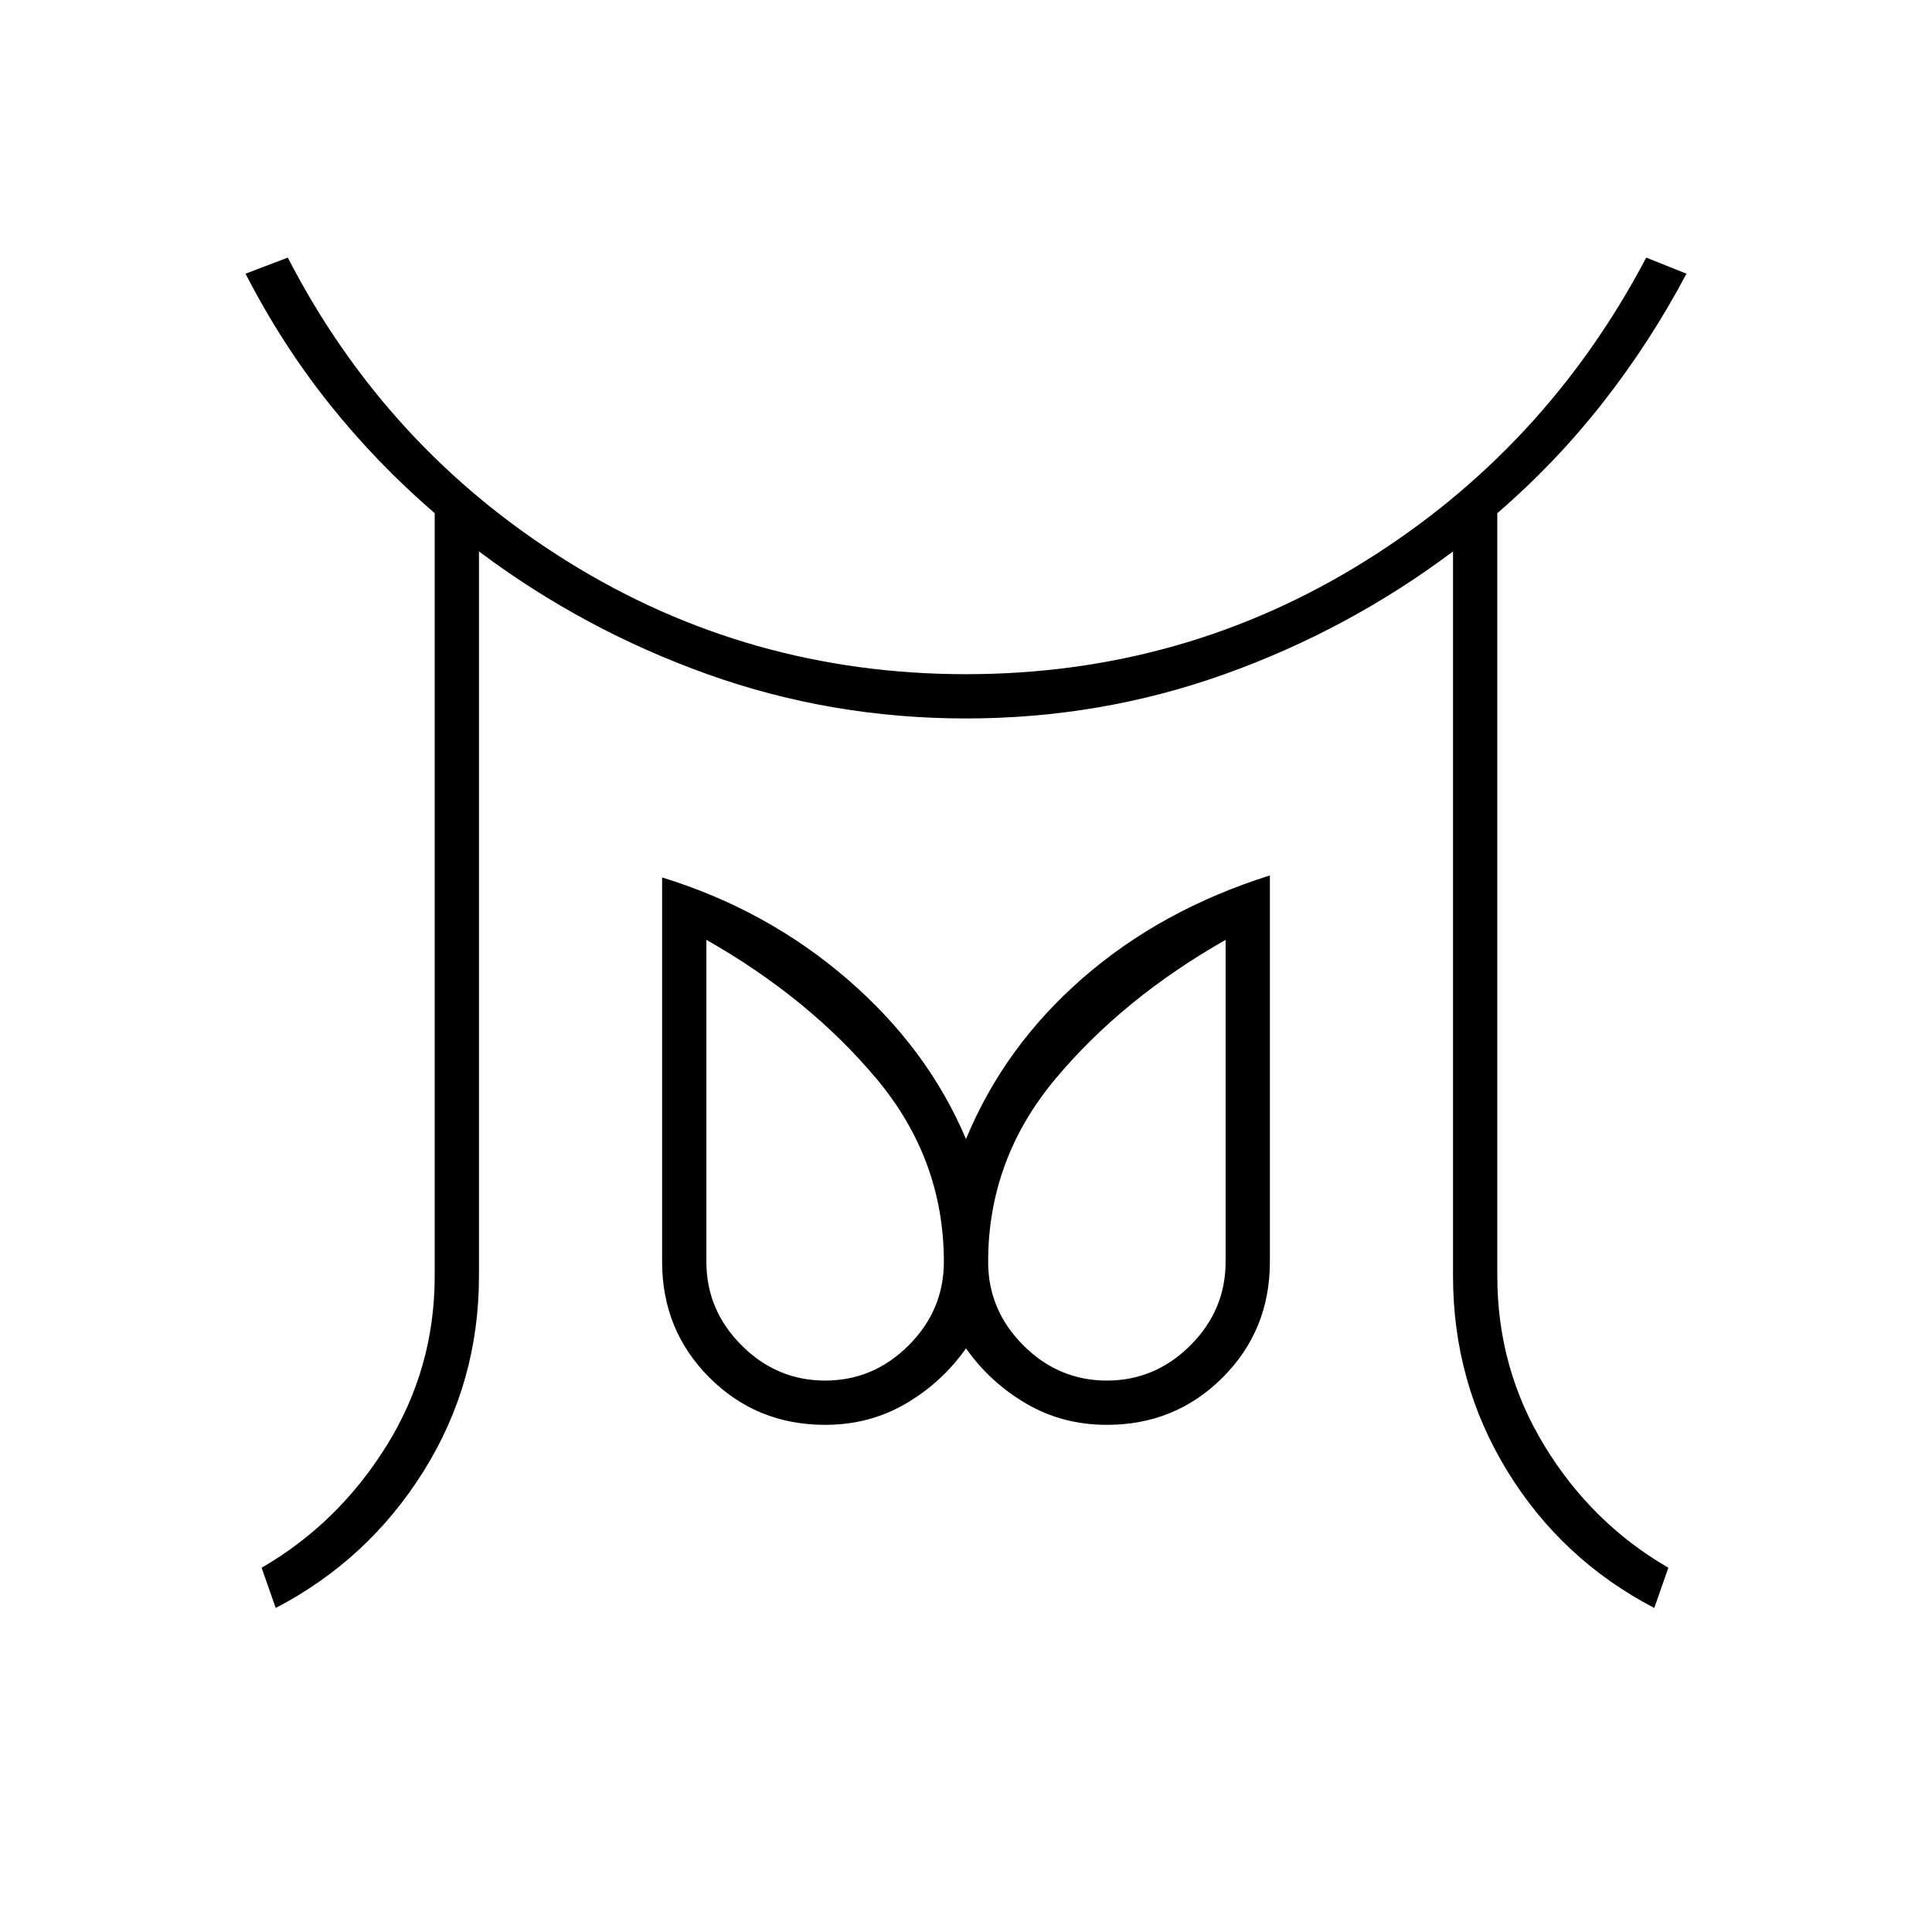 <svg xmlns="http://www.w3.org/2000/svg" width="48" height="48" viewBox="0 -960 960 960"><path d="M410-274q24 0 41.5-17.5T469-333q0-51-33.5-91T351-493v160q0 24 17.5 41.5T410-274Zm140 0q24 0 41.5-17.5T609-333v-160q-51 29-84.5 69T491-333q0 24 17.5 41.5T550-274ZM137-161l-7-20q38-22 62-60.5t24-84.5v-379q-29-25-52.5-54.5T122-824l21-8q49 95 139 151t198 56q108 0 198-56t140-151l20 8q-18 34-41.5 64T744-705v379q0 46 23.5 84.5T829-181l-7 20q-46-24-73-68t-27-97v-360q-52 39-113.5 61T480-603q-67 0-128.5-22T238-686v360q0 53-27.5 97T137-161Zm273-91q-34 0-57.5-23.5T329-333v-191q52 16 92 50.5t59 79.5q19-46 58-80t93-51v192q0 34-23.5 57.5T550-252q-22 0-40-10.5T480-290q-12 17-30 27.5T410-252Zm140-81Zm-140 0Z"/></svg>